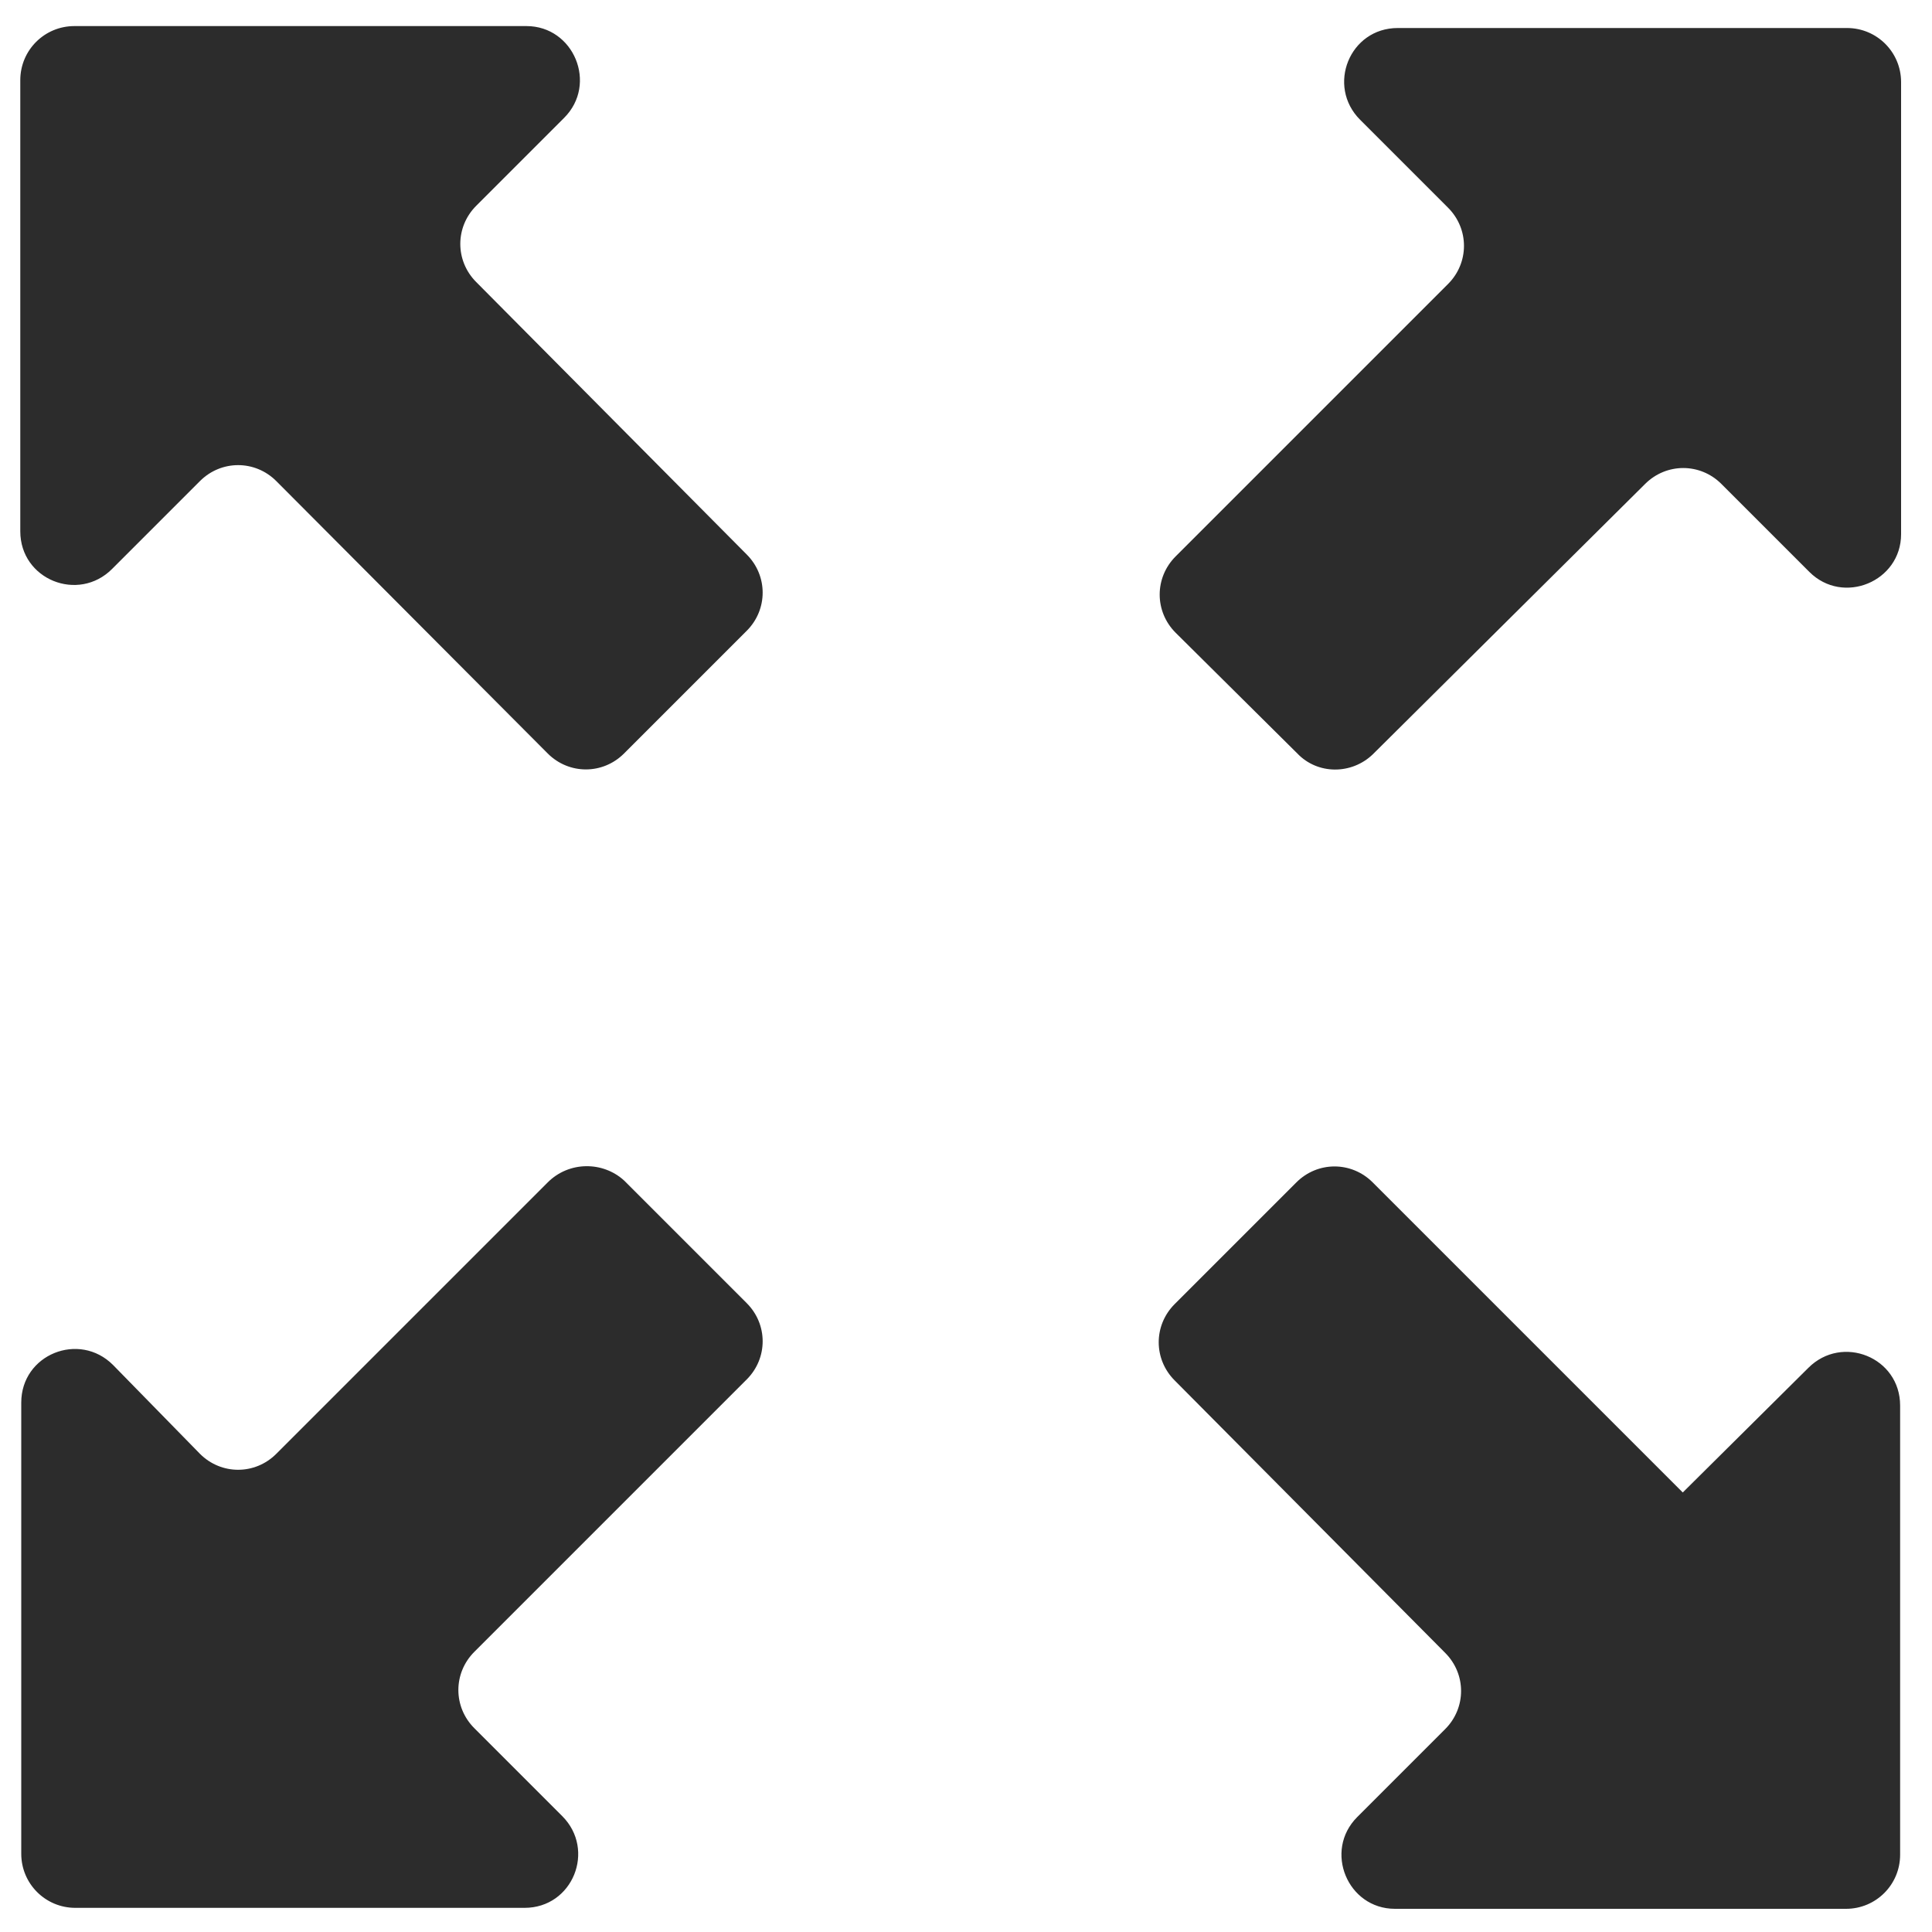 <?xml version="1.0" standalone="no"?><!DOCTYPE svg PUBLIC "-//W3C//DTD SVG 1.1//EN" "http://www.w3.org/Graphics/SVG/1.1/DTD/svg11.dtd"><svg class="icon" width="200px" height="200.00px" viewBox="0 0 1024 1024" version="1.1" xmlns="http://www.w3.org/2000/svg"><path fill="#2c2c2c" d="M330.752 399.36l65.024-65.024c11.264-11.264 11.264-29.184 0-40.448l-143.36-144.384c-11.264-11.264-11.264-29.184 0-40.448l46.592-46.592c17.92-17.92 5.12-48.64-19.968-48.64H39.424c-15.872 0-28.672 12.8-28.672 28.672V281.6c0 25.6 30.72 37.888 48.64 19.968l46.592-46.592c11.264-11.264 29.184-11.264 40.448 0L290.304 399.36c11.264 11.264 29.184 11.264 40.448 0z m561.152 391.68l-164.352-164.352c-11.264-11.264-29.184-11.264-40.448 0L622.592 691.2c-11.264 11.264-11.264 29.184 0 40.448l143.36 144.384c11.264 11.264 11.264 29.184 0 40.448l-46.592 46.592c-17.92 17.92-5.12 48.64 19.968 48.64h239.104c15.872 0 28.672-12.8 28.672-28.672v-238.08c0-25.6-30.72-37.888-48.64-19.968l-66.56 66.048z m-164.352-391.168l144.384-143.36c11.264-11.264 29.184-11.264 40.448 0l46.592 46.592c17.92 17.92 48.64 5.12 48.64-19.968V43.52c0-15.872-12.8-28.672-28.672-28.672h-238.08c-25.6 0-37.888 30.72-19.968 48.64l46.592 46.592c11.264 11.264 11.264 29.184 0 40.448l-144.384 144.384c-11.264 11.264-11.264 29.184 0 40.448L687.616 399.36c10.752 11.264 28.672 11.264 39.936 0.512z m-437.248 226.816l-143.872 143.872c-11.264 11.264-29.184 11.264-40.448 0l-46.08-47.104c-17.92-17.92-48.64-5.632-48.64 19.968v239.104c0 15.872 12.8 28.672 28.672 28.672h238.08c25.6 0 37.888-30.72 19.968-48.64l-46.592-46.592c-11.264-11.264-11.264-29.184 0-40.448l144.384-144.384c11.264-11.264 11.264-29.184 0-40.448l-65.024-65.024c-11.264-10.24-29.184-10.24-40.448 1.024z" /></svg>